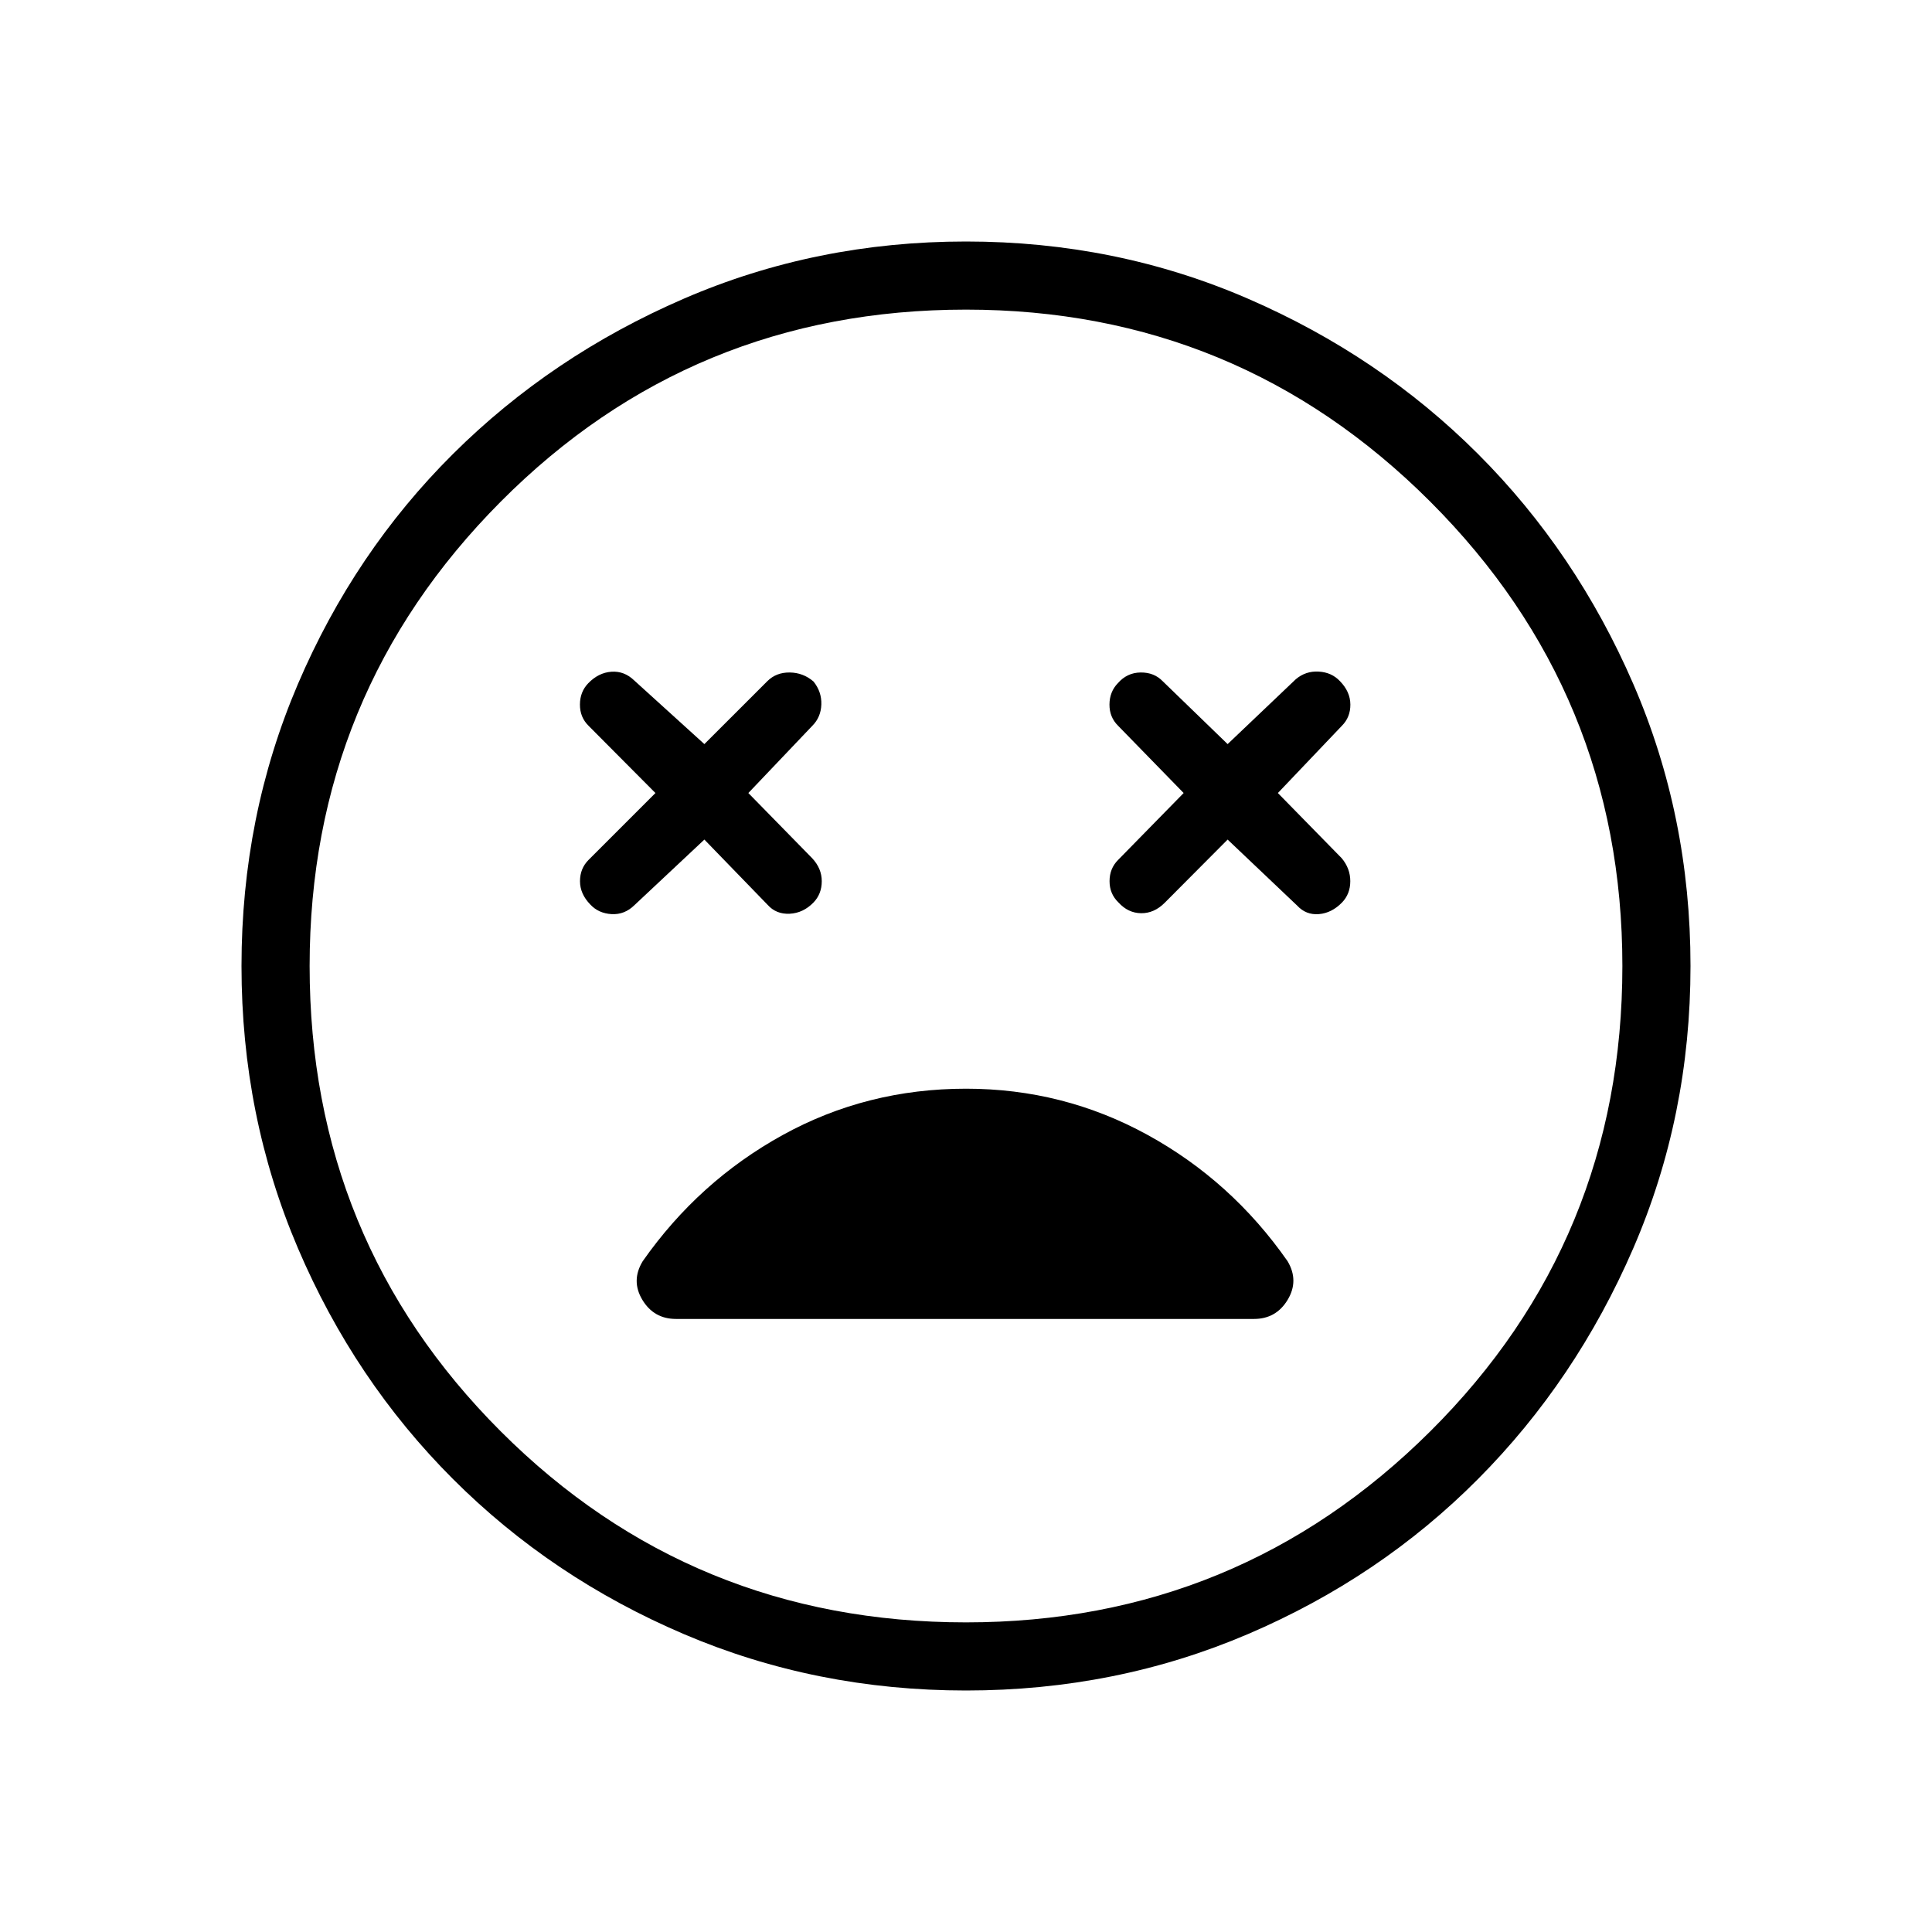 <svg xmlns="http://www.w3.org/2000/svg" height="40" viewBox="0 -960 960 960" width="40"><path d="m350-542.82 31.41 32.41q4.26 4.77 10.99 4.44 6.73-.34 11.83-5.59 4.1-4.26 4.1-10.58t-4.77-11.42l-31.71-32.39 31.79-33.41q4.26-4.26 4.48-10.58.21-6.32-3.89-11.42-5.1-4.41-11.83-4.49-6.73-.07-11.14 4.34L350-590.26l-34.87-31.64q-4.93-4.77-11.32-4.32-6.4.45-11.5 5.71-4.11 4.25-4.14 10.57-.04 6.32 4.29 10.58l33.23 33.41-33.23 33.23q-4.26 4.26-4.26 10.58t5.11 11.58q4.1 4.41 10.57 4.78 6.48.37 11.4-4.48L350-542.82Zm260 0 34.54 32.79q4.41 4.77 10.81 4.25 6.39-.53 11.5-5.78 4.1-4.26 4.1-10.58t-4.26-11.42l-31.72-32.39 31.8-33.41q4.26-4.26 4.22-10.58-.04-6.32-5.14-11.57-4.11-4.41-10.58-4.78-6.47-.38-11.4 3.8L610-590.26l-32.26-31.25q-4.25-4.41-10.98-4.34-6.73.08-11.32 5.34-4.11 4.25-4.15 10.57-.03 6.32 4.3 10.58l32.56 33.41-32.56 33.23q-4.26 4.26-4.26 10.58t4.44 10.58q4.77 5.25 11.24 5.33 6.48.08 11.73-5.18L610-542.82ZM480-120q-74.54 0-140.23-28.04-65.69-28.04-114.69-77.04-49-49-77.04-114.69Q120-405.46 120-480q0-74.54 28.04-140.12 28.04-65.57 77.04-114.3 49-48.73 114.69-77.16Q405.46-840 480-840q74.54 0 140.12 28.42 65.57 28.43 114.3 77.16 48.73 48.73 77.16 114.3Q840-554.54 840-480t-28.42 140.23q-28.43 65.69-77.16 114.69t-114.3 77.04Q554.54-120 480-120Zm0-360Zm0 326.15q135.26 0 230.71-94.94 95.44-94.95 95.44-231.21 0-135.26-95.44-230.71-95.45-95.44-230.71-95.44-136.26 0-231.21 95.44-94.94 95.45-94.94 230.71 0 136.26 94.94 231.21 94.95 94.94 231.21 94.94Zm0-265.18q-49.31 0-91.05 23-41.74 23-69.59 62.72-5.9 9.69-.18 19.19 5.72 9.5 16.74 9.5h287.16q11.02 0 16.74-9.5 5.72-9.5-.03-19.19-27.84-39.87-69.62-62.79-41.79-22.93-90.17-22.93Z"/></svg>